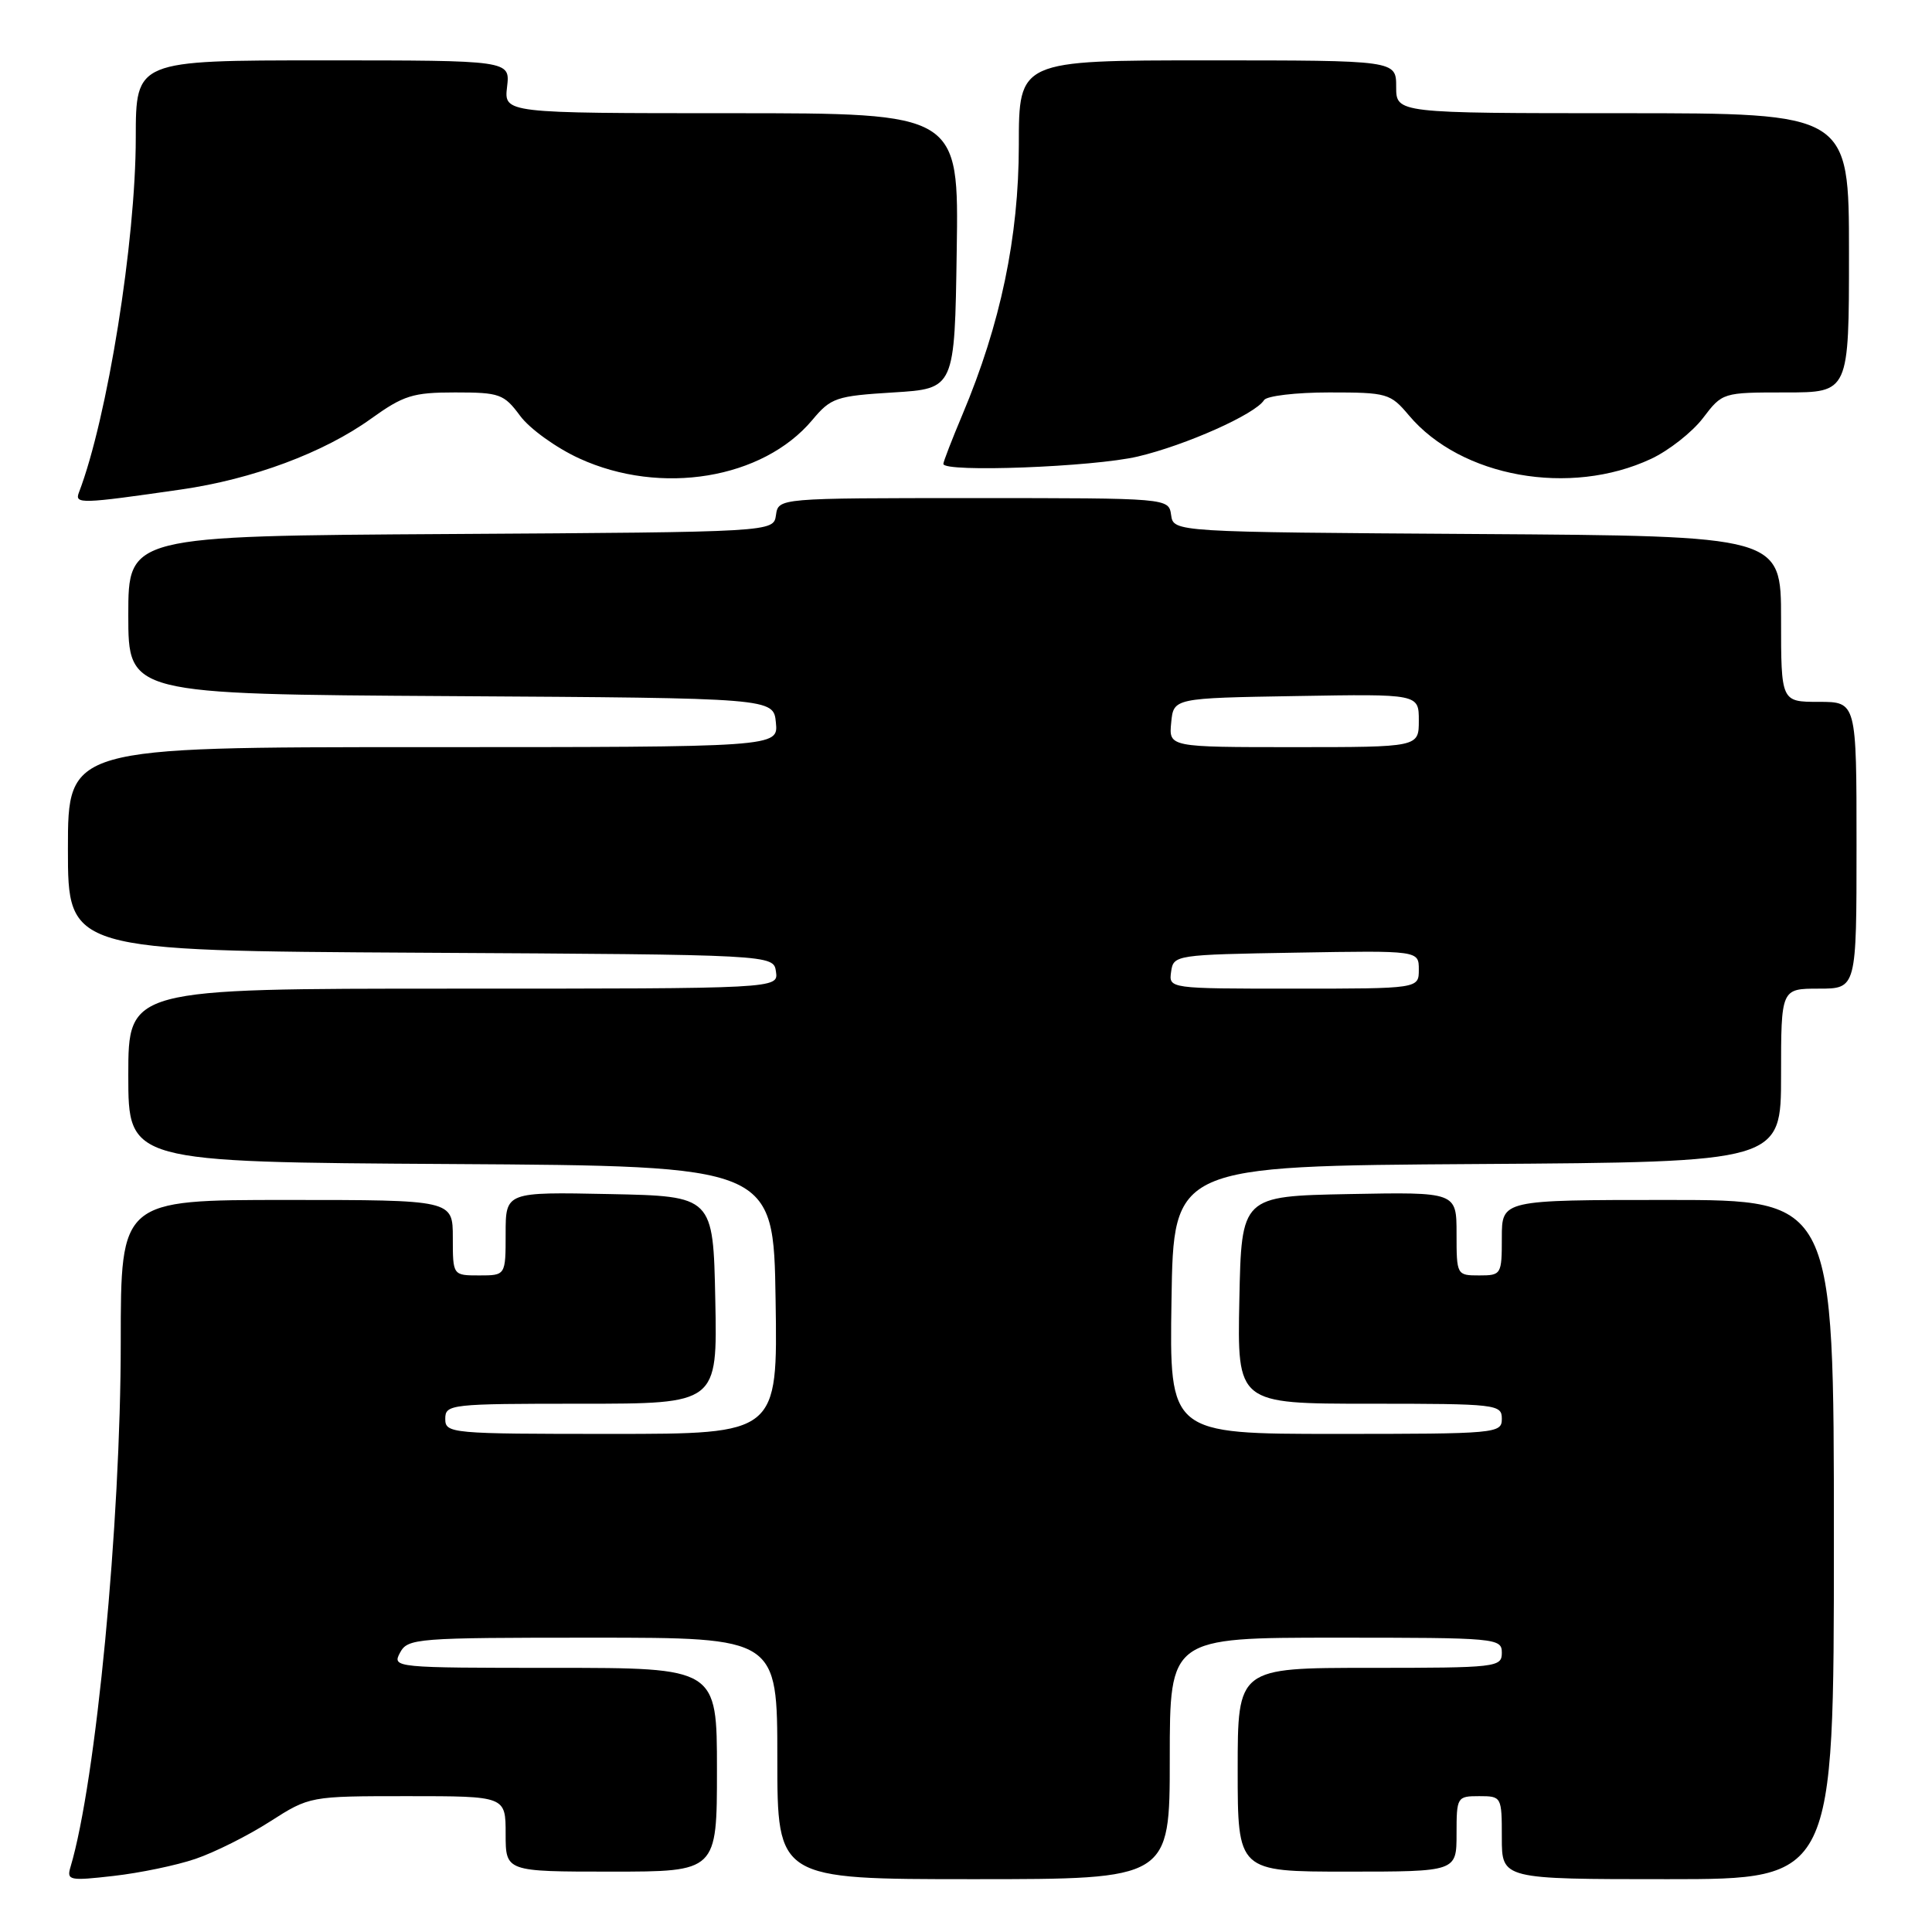 <?xml version="1.0" encoding="UTF-8" standalone="no"?>
<!DOCTYPE svg PUBLIC "-//W3C//DTD SVG 1.1//EN" "http://www.w3.org/Graphics/SVG/1.1/DTD/svg11.dtd" >
<svg xmlns="http://www.w3.org/2000/svg" xmlns:xlink="http://www.w3.org/1999/xlink" version="1.1" viewBox="0 0 256 256">
 <g >
 <path fill="currentColor"
d=" M 25.90 246.31 C 28.41 245.46 32.85 243.24 35.75 241.38 C 41.04 238.00 41.04 238.00 54.02 238.00 C 67.00 238.00 67.00 238.00 67.00 243.00 C 67.00 248.00 67.00 248.00 81.00 248.00 C 95.00 248.00 95.00 248.00 95.00 234.50 C 95.00 221.00 95.00 221.00 73.46 221.00 C 52.24 221.00 51.95 220.97 53.00 219.00 C 54.03 217.08 55.09 217.00 78.54 217.00 C 103.00 217.00 103.00 217.00 103.00 233.00 C 103.00 249.00 103.00 249.00 129.00 249.00 C 155.00 249.00 155.00 249.00 155.00 233.00 C 155.00 217.00 155.00 217.00 177.00 217.00 C 198.33 217.00 199.00 217.06 199.00 219.00 C 199.00 220.92 198.33 221.00 181.50 221.00 C 164.00 221.00 164.00 221.00 164.00 234.50 C 164.00 248.00 164.00 248.00 178.50 248.00 C 193.00 248.00 193.00 248.00 193.00 243.00 C 193.00 238.11 193.07 238.00 196.00 238.00 C 198.97 238.00 199.00 238.06 199.00 243.50 C 199.00 249.00 199.00 249.00 221.00 249.00 C 243.00 249.00 243.00 249.00 243.00 204.00 C 243.00 159.00 243.00 159.00 221.00 159.00 C 199.00 159.00 199.00 159.00 199.00 164.00 C 199.00 168.89 198.93 169.00 196.00 169.00 C 193.03 169.00 193.00 168.95 193.00 163.47 C 193.00 157.95 193.00 157.95 178.75 158.22 C 164.50 158.50 164.50 158.50 164.22 172.25 C 163.94 186.00 163.94 186.00 181.47 186.00 C 198.33 186.00 199.00 186.08 199.00 188.00 C 199.00 189.94 198.33 190.00 176.98 190.00 C 154.95 190.00 154.95 190.00 155.23 172.25 C 155.50 154.50 155.50 154.50 195.75 154.24 C 236.00 153.98 236.00 153.98 236.00 142.49 C 236.00 131.00 236.00 131.00 241.00 131.00 C 246.00 131.00 246.00 131.00 246.00 112.00 C 246.00 93.00 246.00 93.00 241.00 93.00 C 236.00 93.00 236.00 93.00 236.00 82.01 C 236.00 71.02 236.00 71.02 195.75 70.76 C 155.50 70.50 155.50 70.50 155.18 68.25 C 154.86 66.00 154.86 66.00 129.00 66.00 C 103.14 66.00 103.14 66.00 102.82 68.25 C 102.50 70.50 102.50 70.50 59.75 70.76 C 17.00 71.02 17.00 71.02 17.00 81.50 C 17.00 91.98 17.00 91.98 59.75 92.24 C 102.50 92.50 102.50 92.50 102.81 95.75 C 103.13 99.00 103.13 99.00 56.06 99.00 C 9.00 99.00 9.00 99.00 9.00 112.49 C 9.00 125.98 9.00 125.98 55.75 126.24 C 102.50 126.50 102.50 126.50 102.82 128.75 C 103.14 131.00 103.14 131.00 60.07 131.00 C 17.00 131.00 17.00 131.00 17.00 142.49 C 17.00 153.98 17.00 153.98 59.75 154.24 C 102.50 154.50 102.50 154.50 102.77 172.25 C 103.05 190.00 103.05 190.00 81.02 190.00 C 59.67 190.00 59.00 189.94 59.00 188.00 C 59.00 186.07 59.67 186.00 77.03 186.00 C 95.06 186.00 95.06 186.00 94.78 172.25 C 94.50 158.50 94.50 158.50 80.75 158.22 C 67.00 157.94 67.00 157.94 67.00 163.47 C 67.00 169.00 67.00 169.00 63.50 169.00 C 60.00 169.00 60.00 169.00 60.00 164.00 C 60.00 159.00 60.00 159.00 38.00 159.00 C 16.00 159.00 16.00 159.00 16.00 177.82 C 16.00 201.81 12.72 236.10 9.34 247.39 C 8.81 249.16 9.20 249.24 15.05 248.57 C 18.51 248.18 23.39 247.17 25.90 246.31 Z  M 24.00 64.86 C 33.46 63.50 42.89 59.99 49.15 55.49 C 53.47 52.39 54.70 52.00 60.31 52.00 C 66.21 52.00 66.77 52.20 68.92 55.10 C 70.18 56.81 73.71 59.35 76.77 60.75 C 87.57 65.70 101.07 63.47 107.62 55.67 C 110.11 52.69 110.78 52.47 118.39 52.00 C 126.50 51.50 126.50 51.50 126.77 33.25 C 127.05 15.00 127.05 15.00 96.91 15.00 C 66.78 15.00 66.78 15.00 67.19 11.50 C 67.60 8.00 67.60 8.00 42.80 8.00 C 18.00 8.00 18.00 8.00 17.99 18.25 C 17.99 31.95 14.22 55.45 10.46 65.25 C 9.86 66.81 10.69 66.78 24.00 64.86 Z  M 218.78 60.80 C 221.13 59.70 224.22 57.27 225.65 55.40 C 228.23 52.01 228.26 52.00 236.62 52.00 C 245.00 52.00 245.00 52.00 245.00 33.50 C 245.00 15.00 245.00 15.00 215.00 15.00 C 185.00 15.00 185.00 15.00 185.00 11.50 C 185.00 8.00 185.00 8.00 160.00 8.00 C 135.00 8.00 135.00 8.00 135.00 19.25 C 134.99 31.41 132.59 42.91 127.53 54.93 C 126.14 58.23 125.00 61.18 125.00 61.47 C 125.00 62.63 144.89 61.88 150.77 60.49 C 157.13 58.99 166.34 54.88 167.49 53.02 C 167.83 52.46 171.72 52.00 176.12 52.00 C 183.82 52.00 184.23 52.12 186.69 55.04 C 193.59 63.24 208.04 65.83 218.78 60.80 Z  M 155.18 128.75 C 155.49 126.54 155.75 126.50 171.75 126.23 C 188.00 125.95 188.00 125.95 188.00 128.48 C 188.00 131.00 188.00 131.00 171.43 131.00 C 154.86 131.00 154.86 131.00 155.18 128.75 Z  M 155.19 95.75 C 155.50 92.50 155.50 92.50 171.75 92.23 C 188.00 91.95 188.00 91.95 188.00 95.48 C 188.00 99.00 188.00 99.00 171.44 99.00 C 154.87 99.00 154.87 99.00 155.19 95.75 Z "/>
</g>
</svg>